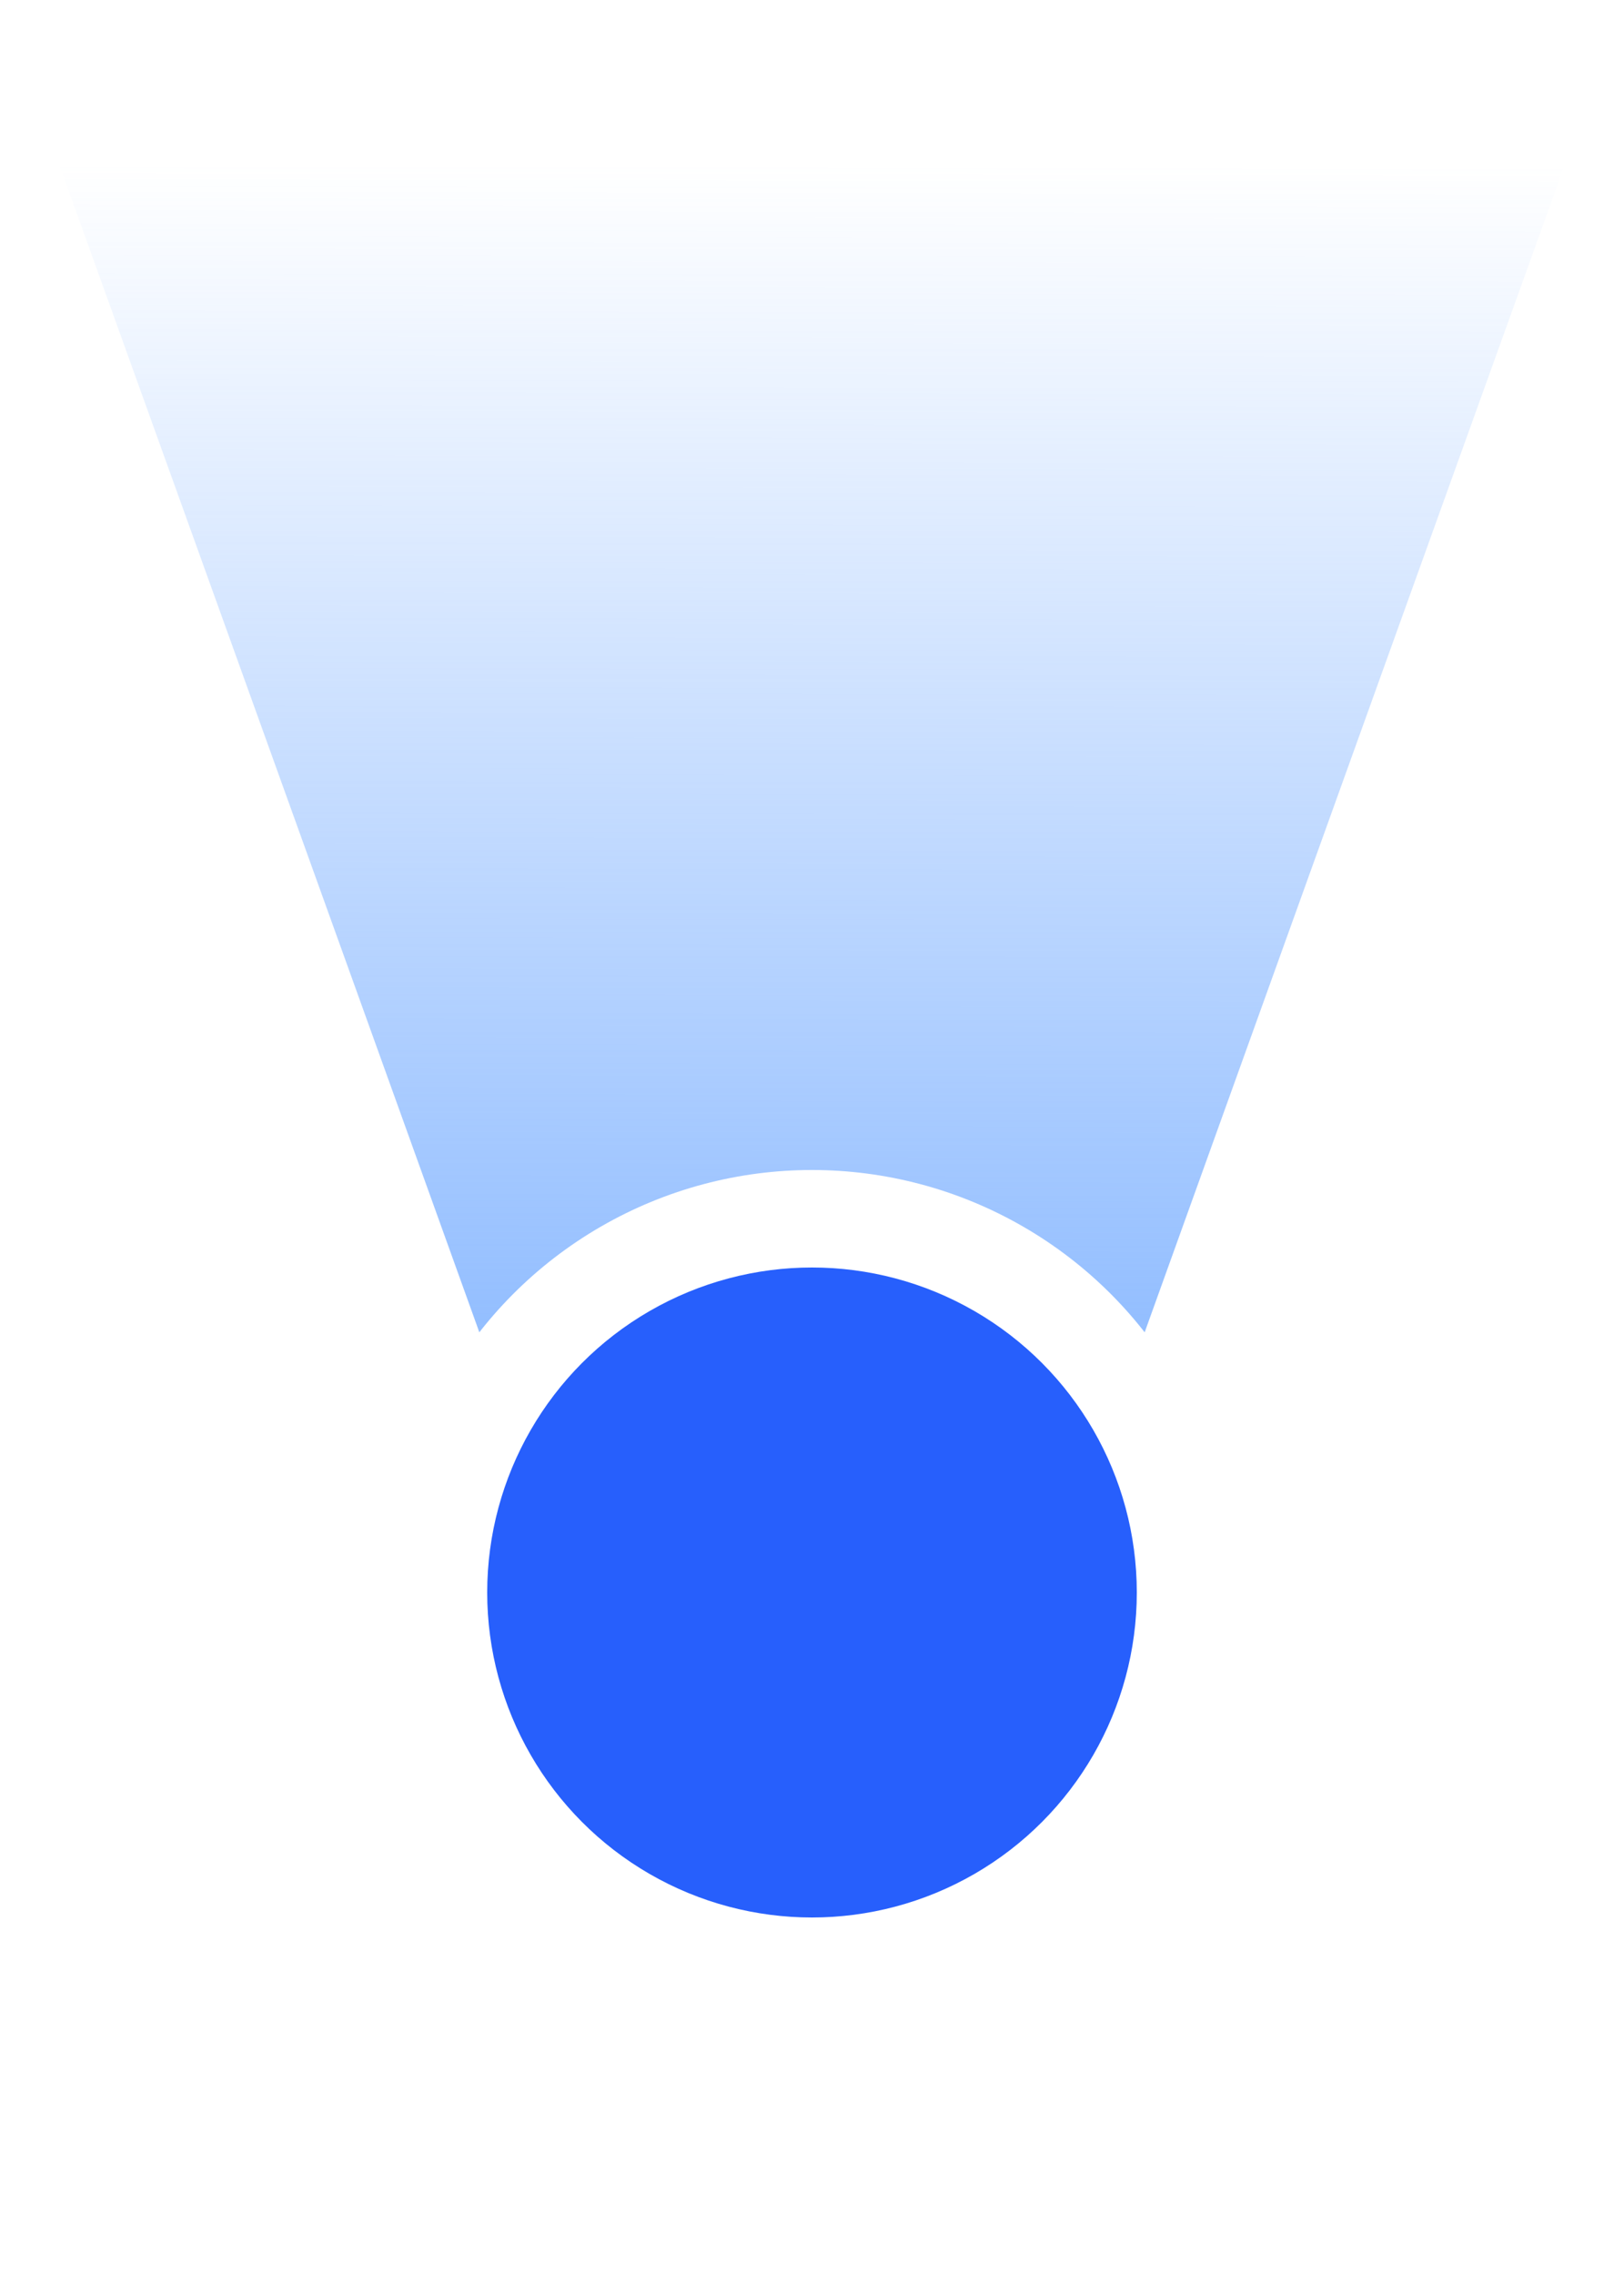 <svg width="50" height="70" viewBox="0 0 50 70" fill="none" xmlns="http://www.w3.org/2000/svg">
<path d="M0 0H50L32 50H18L0 0Z" fill="url(#paint0_linear_3274_3967)"/>
<g filter="url(#filter0_d_3274_3967)">
<circle cx="25" cy="49" r="13" fill="white"/>
</g>
<circle cx="25" cy="49" r="10" fill="#275FFC"/>
<defs>
<filter id="filter0_d_3274_3967" x="4" y="28" width="42" height="42" filterUnits="userSpaceOnUse" color-interpolation-filters="sRGB">
<feFlood flood-opacity="0" result="BackgroundImageFix"/>
<feColorMatrix in="SourceAlpha" type="matrix" values="0 0 0 0 0 0 0 0 0 0 0 0 0 0 0 0 0 0 127 0" result="hardAlpha"/>
<feOffset/>
<feGaussianBlur stdDeviation="4"/>
<feComposite in2="hardAlpha" operator="out"/>
<feColorMatrix type="matrix" values="0 0 0 0 0.244 0 0 0 0 0.485 0 0 0 0 0.846 0 0 0 0.48 0"/>
<feBlend mode="normal" in2="BackgroundImageFix" result="effect1_dropShadow_3274_3967"/>
<feBlend mode="normal" in="SourceGraphic" in2="effect1_dropShadow_3274_3967" result="shape"/>
</filter>
<linearGradient id="paint0_linear_3274_3967" x1="21.556" y1="54.196" x2="21.634" y2="5.064" gradientUnits="userSpaceOnUse">
<stop stop-color="#6BA6FF"/>
<stop offset="1" stop-color="#6BA6FF" stop-opacity="0"/>
</linearGradient>
</defs>
</svg>
